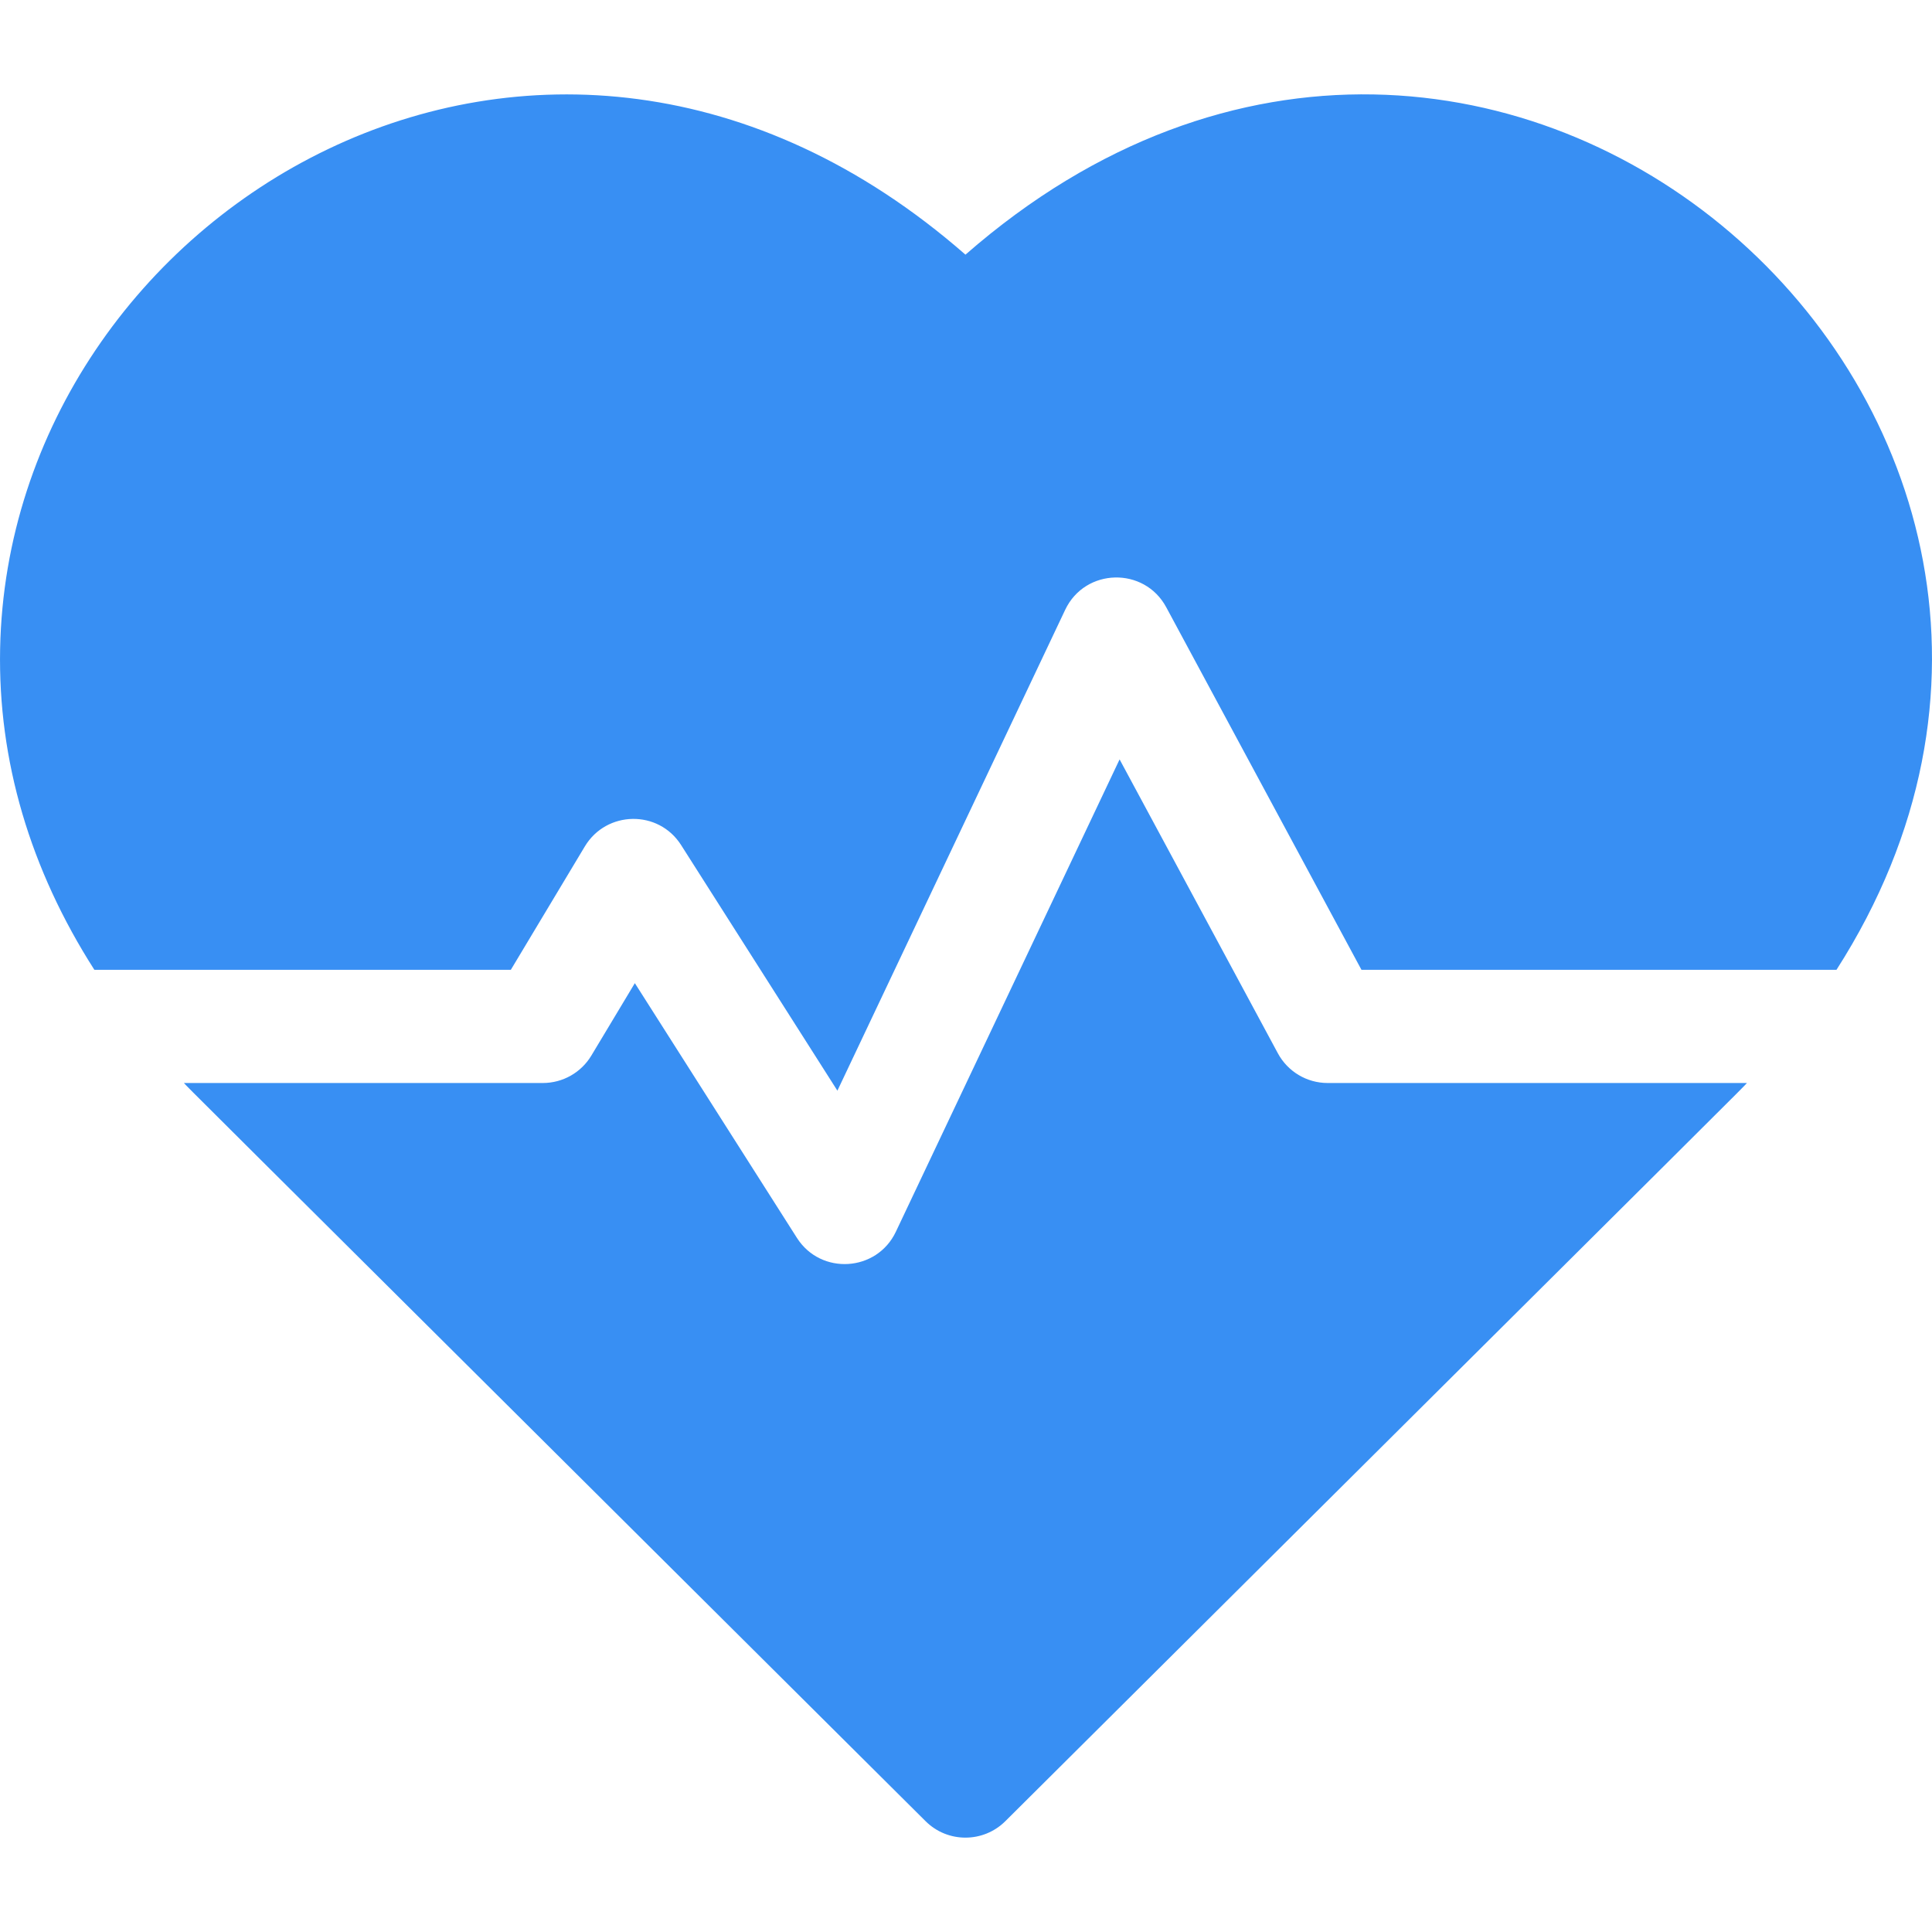 <svg width="32" height="32" viewBox="0 0 32 32" fill="none" xmlns="http://www.w3.org/2000/svg">
    <path d="M15.991 4.218C9.016 -1.882 0.147 3.478 0.002 10.744C-0.035 12.596 0.499 14.4 1.563 16.063H8.461L9.687 14.019C10.044 13.425 10.906 13.406 11.282 13.998L13.87 18.065L17.643 10.1C17.973 9.405 18.953 9.383 19.316 10.057L22.55 16.063H30.418C36.247 6.954 24.728 -3.423 15.991 4.218Z" fill="#388FF3"/>
    <path d="M21.165 17.445L18.544 12.578L14.838 20.402C14.523 21.067 13.596 21.125 13.2 20.504L10.515 16.284L9.795 17.483C9.626 17.765 9.321 17.938 8.991 17.938H3.046C3.233 18.133 2.24 17.142 15.33 30.164C15.695 30.528 16.286 30.528 16.652 30.164C29.541 17.342 28.749 18.133 28.935 17.938H21.99C21.645 17.938 21.329 17.749 21.165 17.445Z" fill="#388FF3"/>
</svg>
